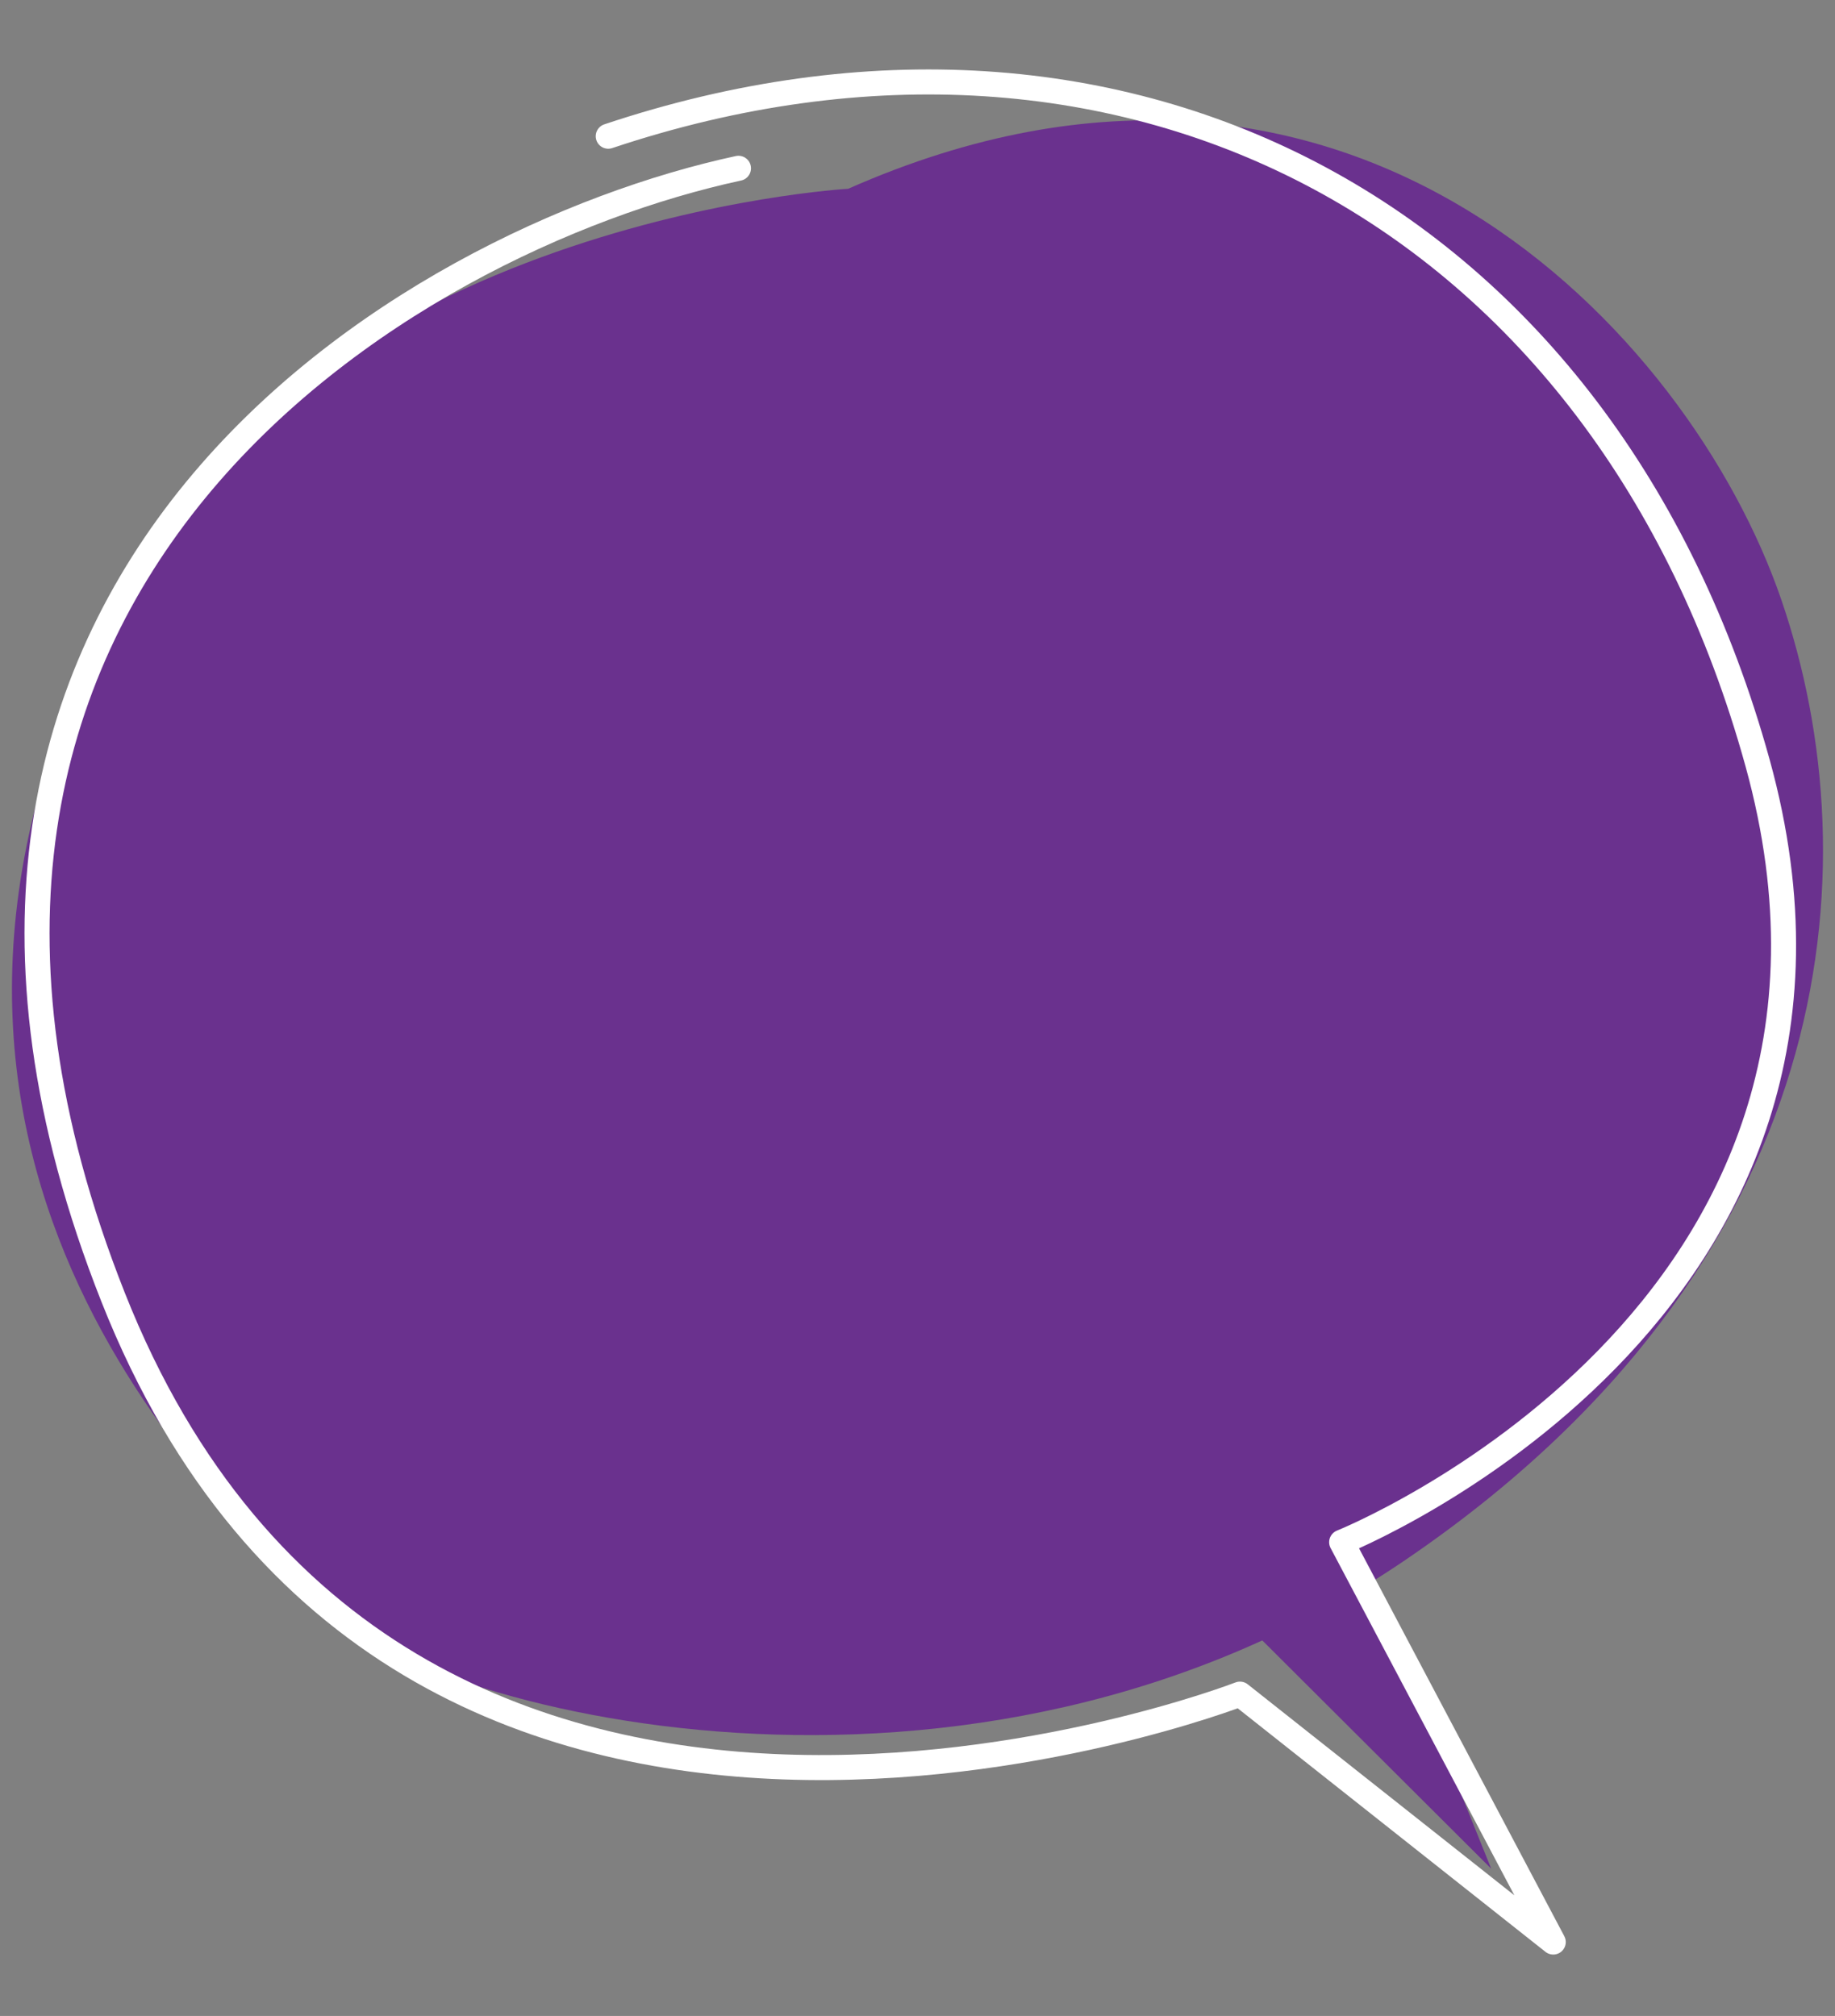 <svg version="1.1" id="圖層_1" xmlns="http://www.w3.org/2000/svg" xmlns:xlink="http://www.w3.org/1999/xlink" x="0px" y="0px"
	 width="146.615px" height="161.098px" viewBox="0 0 146.615 161.098" enable-background="new 0 0 146.615 161.098"
	 xml:space="preserve">
<rect x="0" y="0" width="146.615" height="161.098" fill="#808080" stroke="none"/>
<g>
	<path fill="#6A318E" d="M67.771,15.085c0,0-42.739,2.409-58.669,33.215c-22.641,43.747,8.244,71.529,16.38,79.943
		c8.137,8.428,52.028,20.04,86.774-3.563c34.736-23.606,37.424-55.343,30.066-76.766C134.997,26.559,107.835-2.637,67.771,15.085z"
		/>
	<polygon fill="#6A318E" points="93.987,124.237 119.146,149.328 105.487,115.415 	"/>
	<path fill="none" stroke="#FFFFFF" stroke-width="2" stroke-linecap="round" stroke-linejoin="round" stroke-miterlimit="10" d="
		M48.598,10.886c41.44-13.858,79.704,6.205,91.829,50.075c12.189,44.099-33.23,62.278-33.23,62.278l16.906,31.952l-25.031-19.812
		c0,0-67.162,26.079-90.028-31.697c-22.705-57.341,23.538-84.537,49.959-90.234"/>
</g>
</svg>
